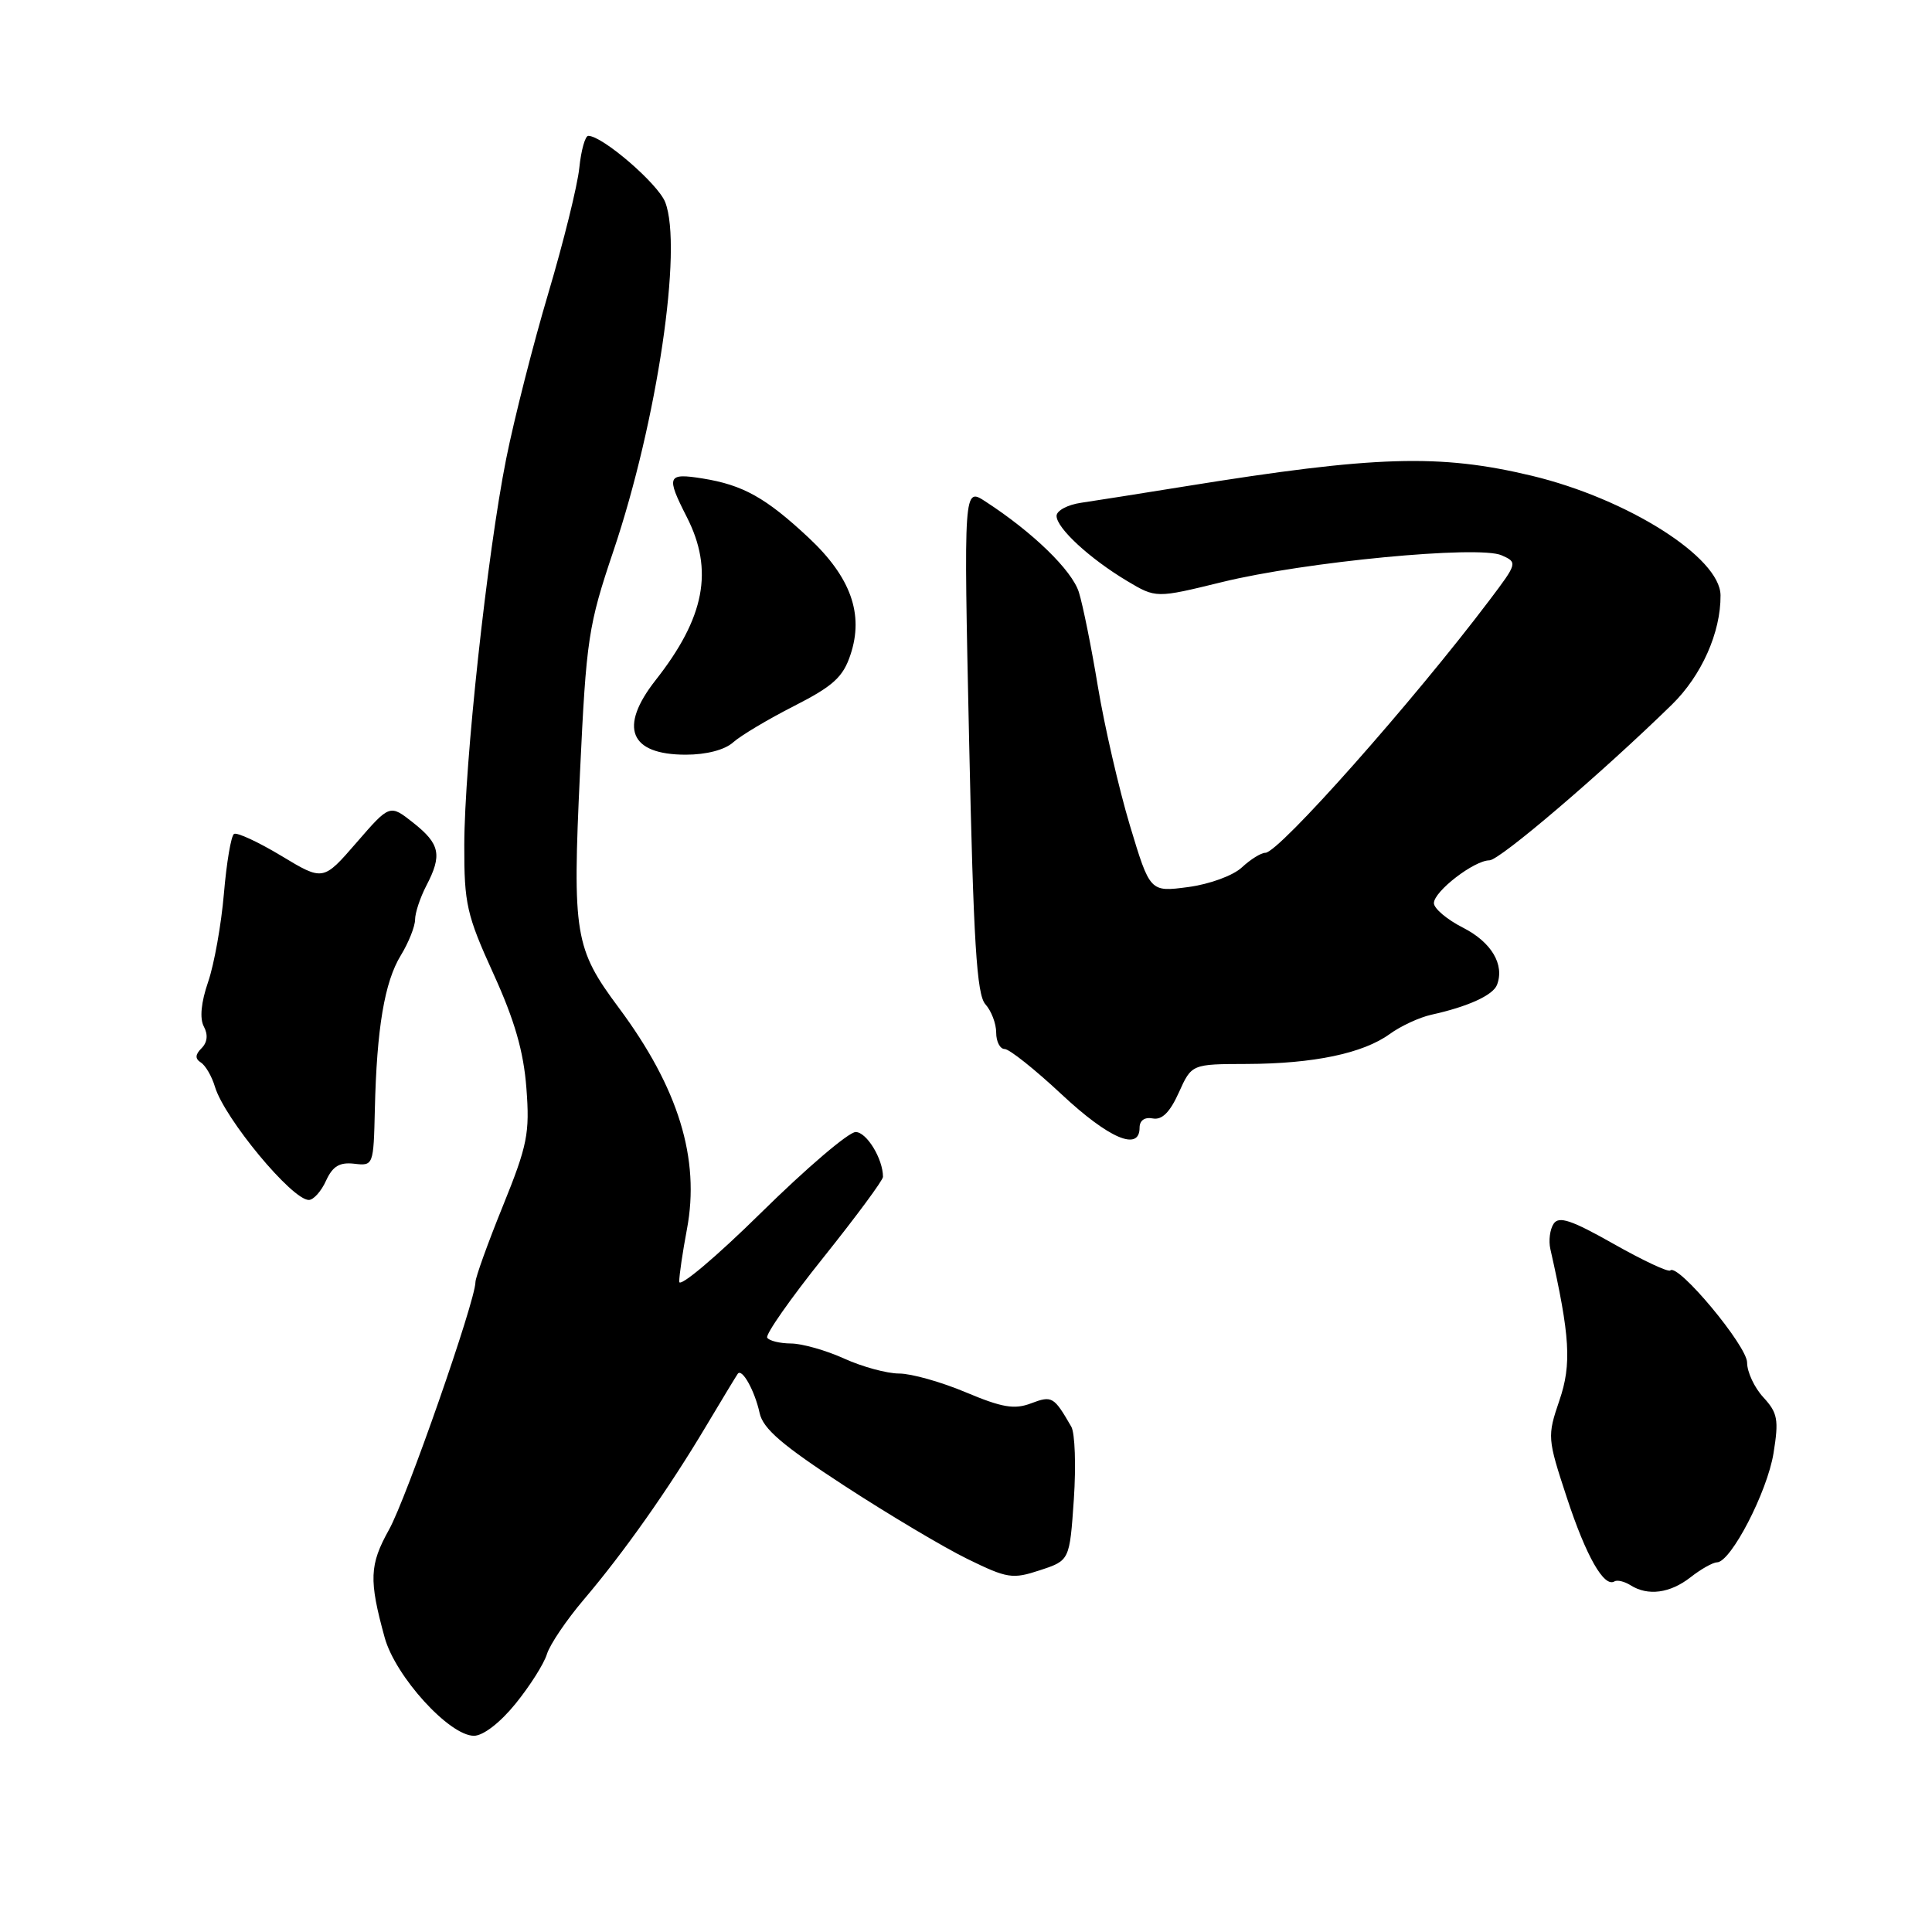 <?xml version="1.0" encoding="UTF-8" standalone="no"?>
<!DOCTYPE svg PUBLIC "-//W3C//DTD SVG 1.1//EN" "http://www.w3.org/Graphics/SVG/1.1/DTD/svg11.dtd" >
<svg xmlns="http://www.w3.org/2000/svg" xmlns:xlink="http://www.w3.org/1999/xlink" version="1.1" viewBox="0 0 256 256">
 <g >
 <path fill="currentColor"
d=" M 68.31 225.75 C 70.21 223.41 72.08 220.46 72.47 219.18 C 72.86 217.91 75.05 214.67 77.34 211.97 C 82.64 205.74 88.61 197.28 93.54 189.00 C 95.67 185.43 97.57 182.29 97.76 182.03 C 98.33 181.26 100.01 184.29 100.65 187.22 C 101.10 189.32 103.66 191.51 111.87 196.86 C 117.72 200.67 125.06 205.04 128.19 206.57 C 133.48 209.16 134.16 209.27 137.81 208.06 C 141.73 206.77 141.73 206.77 142.29 198.67 C 142.59 194.21 142.44 189.88 141.95 189.04 C 139.64 185.04 139.40 184.90 136.62 185.95 C 134.42 186.79 132.78 186.51 127.98 184.49 C 124.73 183.12 120.75 182.00 119.14 182.00 C 117.53 182.00 114.26 181.11 111.86 180.02 C 109.46 178.93 106.29 178.03 104.81 178.02 C 103.33 178.01 101.91 177.66 101.66 177.25 C 101.40 176.84 104.75 172.06 109.10 166.63 C 113.44 161.20 117.00 156.39 117.00 155.94 C 117.00 153.55 114.83 150.00 113.38 150.00 C 112.45 150.00 106.82 154.81 100.85 160.69 C 94.88 166.57 90.00 170.68 90.00 169.83 C 90.00 168.97 90.46 165.85 91.02 162.89 C 92.79 153.55 89.90 144.16 81.99 133.53 C 76.15 125.69 75.84 123.84 76.85 102.43 C 77.69 84.59 77.95 82.89 81.29 72.98 C 87.08 55.81 90.49 32.79 88.14 26.78 C 87.18 24.34 79.83 18.00 77.95 18.00 C 77.54 18.00 77.00 19.91 76.76 22.25 C 76.52 24.59 74.68 32.03 72.67 38.80 C 70.66 45.56 68.14 55.46 67.07 60.80 C 64.56 73.38 61.54 101.15 61.52 112.00 C 61.50 119.76 61.84 121.24 65.37 129.00 C 68.19 135.19 69.38 139.31 69.75 144.18 C 70.21 150.17 69.89 151.76 66.63 159.81 C 64.63 164.74 63.00 169.28 63.00 169.88 C 63.00 172.36 53.85 198.58 51.54 202.70 C 48.95 207.35 48.87 209.35 50.97 216.98 C 52.39 222.14 59.54 230.00 62.80 230.00 C 64.02 230.00 66.27 228.27 68.31 225.75 Z  M 224.00 209.00 C 225.38 207.92 226.95 207.03 227.51 207.02 C 229.36 206.98 234.17 197.69 235.00 192.56 C 235.72 188.11 235.55 187.22 233.66 185.16 C 232.47 183.88 231.50 181.80 231.50 180.55 C 231.50 178.34 222.33 167.34 221.32 168.34 C 221.06 168.60 217.68 167.01 213.79 164.81 C 208.22 161.66 206.55 161.10 205.86 162.16 C 205.37 162.90 205.18 164.40 205.43 165.50 C 208.04 177.04 208.27 180.77 206.63 185.56 C 205.01 190.32 205.03 190.59 207.62 198.46 C 210.17 206.22 212.55 210.40 213.93 209.54 C 214.30 209.32 215.25 209.55 216.05 210.05 C 218.35 211.51 221.29 211.12 224.00 209.00 Z  M 43.20 156.45 C 44.08 154.53 44.99 153.98 46.93 154.20 C 49.47 154.50 49.50 154.43 49.67 147.00 C 49.92 136.26 50.95 130.12 53.11 126.59 C 54.15 124.89 54.99 122.76 55.00 121.86 C 55.00 120.96 55.67 118.94 56.49 117.36 C 58.61 113.30 58.31 111.83 54.77 109.03 C 51.65 106.56 51.65 106.56 47.24 111.65 C 42.82 116.75 42.82 116.75 37.27 113.40 C 34.21 111.56 31.40 110.26 31.01 110.50 C 30.62 110.74 30.02 114.29 29.67 118.40 C 29.32 122.50 28.38 127.77 27.58 130.10 C 26.64 132.83 26.44 134.95 27.01 136.02 C 27.59 137.10 27.48 138.12 26.71 138.89 C 25.85 139.75 25.83 140.28 26.62 140.79 C 27.23 141.18 28.07 142.62 28.48 144.00 C 29.75 148.21 38.69 159.00 40.92 159.00 C 41.54 159.00 42.57 157.85 43.20 156.45 Z  M 151.00 149.43 C 151.00 148.46 151.68 147.99 152.75 148.20 C 153.97 148.43 155.02 147.39 156.20 144.77 C 157.90 141.00 157.90 141.00 165.20 140.98 C 174.06 140.95 180.61 139.58 184.15 137.01 C 185.61 135.95 188.08 134.81 189.65 134.46 C 194.48 133.40 197.83 131.88 198.36 130.50 C 199.39 127.82 197.63 124.85 193.87 122.93 C 191.74 121.85 190.00 120.38 190.00 119.67 C 190.00 118.11 195.34 114.00 197.36 114.00 C 198.71 114.00 212.26 102.43 221.53 93.37 C 225.47 89.52 228.02 83.79 227.98 78.88 C 227.94 73.86 215.66 66.09 202.97 63.04 C 190.75 60.12 182.29 60.37 157.00 64.45 C 151.22 65.38 145.04 66.36 143.25 66.62 C 141.46 66.88 140.00 67.66 140.00 68.36 C 140.00 69.97 144.38 74.01 149.34 76.98 C 153.18 79.27 153.18 79.27 161.92 77.13 C 172.87 74.44 195.96 72.23 198.97 73.58 C 201.10 74.52 201.07 74.62 197.37 79.52 C 187.24 92.94 169.45 113.00 167.67 113.00 C 167.10 113.00 165.70 113.87 164.56 114.93 C 163.40 116.02 160.28 117.16 157.44 117.54 C 152.38 118.21 152.38 118.21 149.71 109.35 C 148.25 104.48 146.35 96.22 145.48 91.00 C 144.62 85.78 143.48 80.13 142.95 78.45 C 142.02 75.55 136.87 70.54 130.59 66.46 C 127.69 64.56 127.69 64.56 128.41 98.03 C 128.99 124.91 129.42 131.80 130.57 133.07 C 131.36 133.95 132.00 135.63 132.00 136.83 C 132.00 138.02 132.51 139.00 133.12 139.00 C 133.74 139.00 137.13 141.70 140.66 145.00 C 146.93 150.86 151.00 152.61 151.00 149.43 Z  M 97.14 98.37 C 98.13 97.48 101.76 95.31 105.22 93.55 C 110.40 90.91 111.71 89.72 112.69 86.76 C 114.49 81.38 112.74 76.48 107.15 71.25 C 101.48 65.95 98.45 64.26 93.10 63.40 C 88.41 62.65 88.24 63.08 91.00 68.50 C 94.60 75.55 93.40 81.83 86.86 90.14 C 81.96 96.39 83.43 100.00 90.87 100.00 C 93.60 100.00 96.04 99.36 97.14 98.37 Z "/>
</g>
</svg>